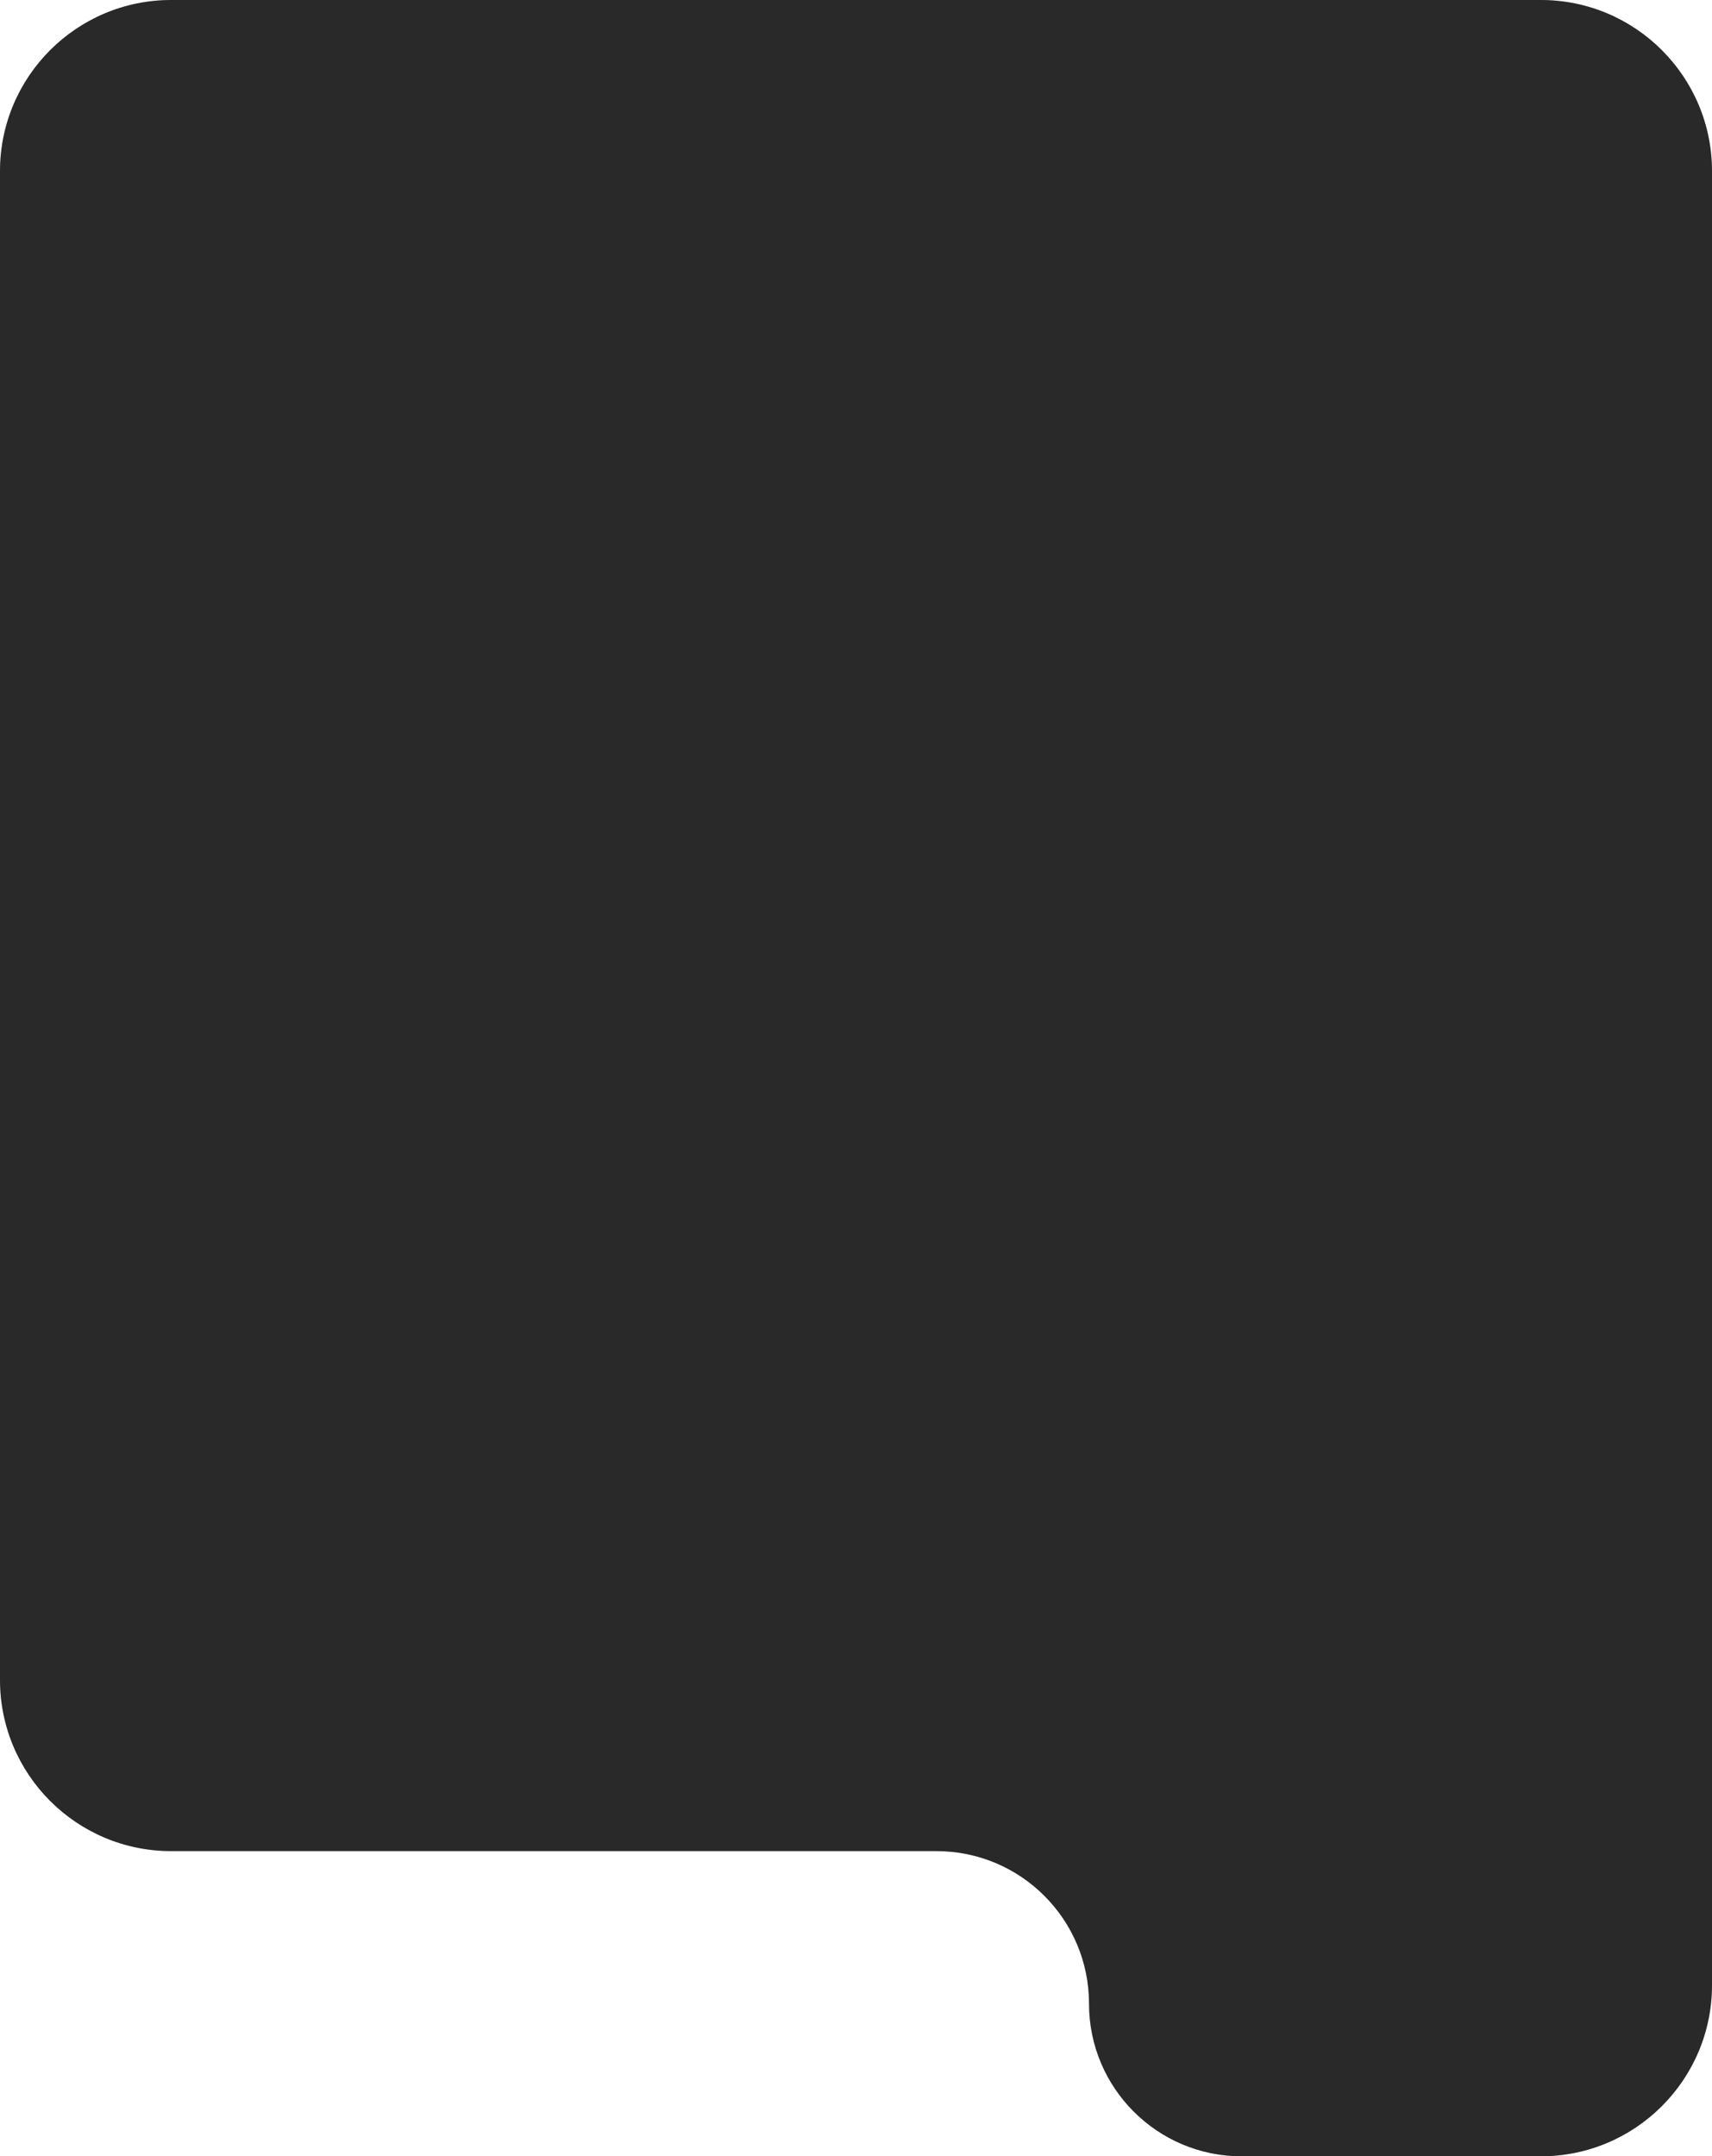 <svg width="320" height="403" viewBox="0 0 320 403" fill="none" xmlns="http://www.w3.org/2000/svg" preserveAspectRatio="none">
    <path fill-rule="evenodd" clip-rule="evenodd"
          d="M320 32C320 14.327 305.673 0 288 0H32C14.327 0 0 14.327 0 32V313.962C0 331.635 14.327 345.962 32 345.962H175.036C190.787 345.962 203.556 358.73 203.556 374.481V374.481C203.556 390.231 216.324 403 232.075 403L288 403C305.673 403 320 388.673 320 371V32Z"
          fill="#D9D9D9"/>
    <path fill-rule="evenodd" clip-rule="evenodd"
          d="M320 32C320 14.327 305.673 0 288 0H32C14.327 0 0 14.327 0 32V313.962C0 331.635 14.327 345.962 32 345.962H175.036C190.787 345.962 203.556 358.73 203.556 374.481V374.481C203.556 390.231 216.324 403 232.075 403L288 403C305.673 403 320 388.673 320 371V32Z"
          fill="#292929"/>
    <path fill-rule="evenodd" clip-rule="evenodd"
          d="M320 32C320 14.327 305.673 0 288 0H32C14.327 0 0 14.327 0 32V313.962C0 331.635 14.327 345.962 32 345.962H175.036C190.787 345.962 203.556 358.73 203.556 374.481V374.481C203.556 390.231 216.324 403 232.075 403L288 403C305.673 403 320 388.673 320 371V32Z"
          fill="url(#pattern0_22_12444)"/>
</svg>
